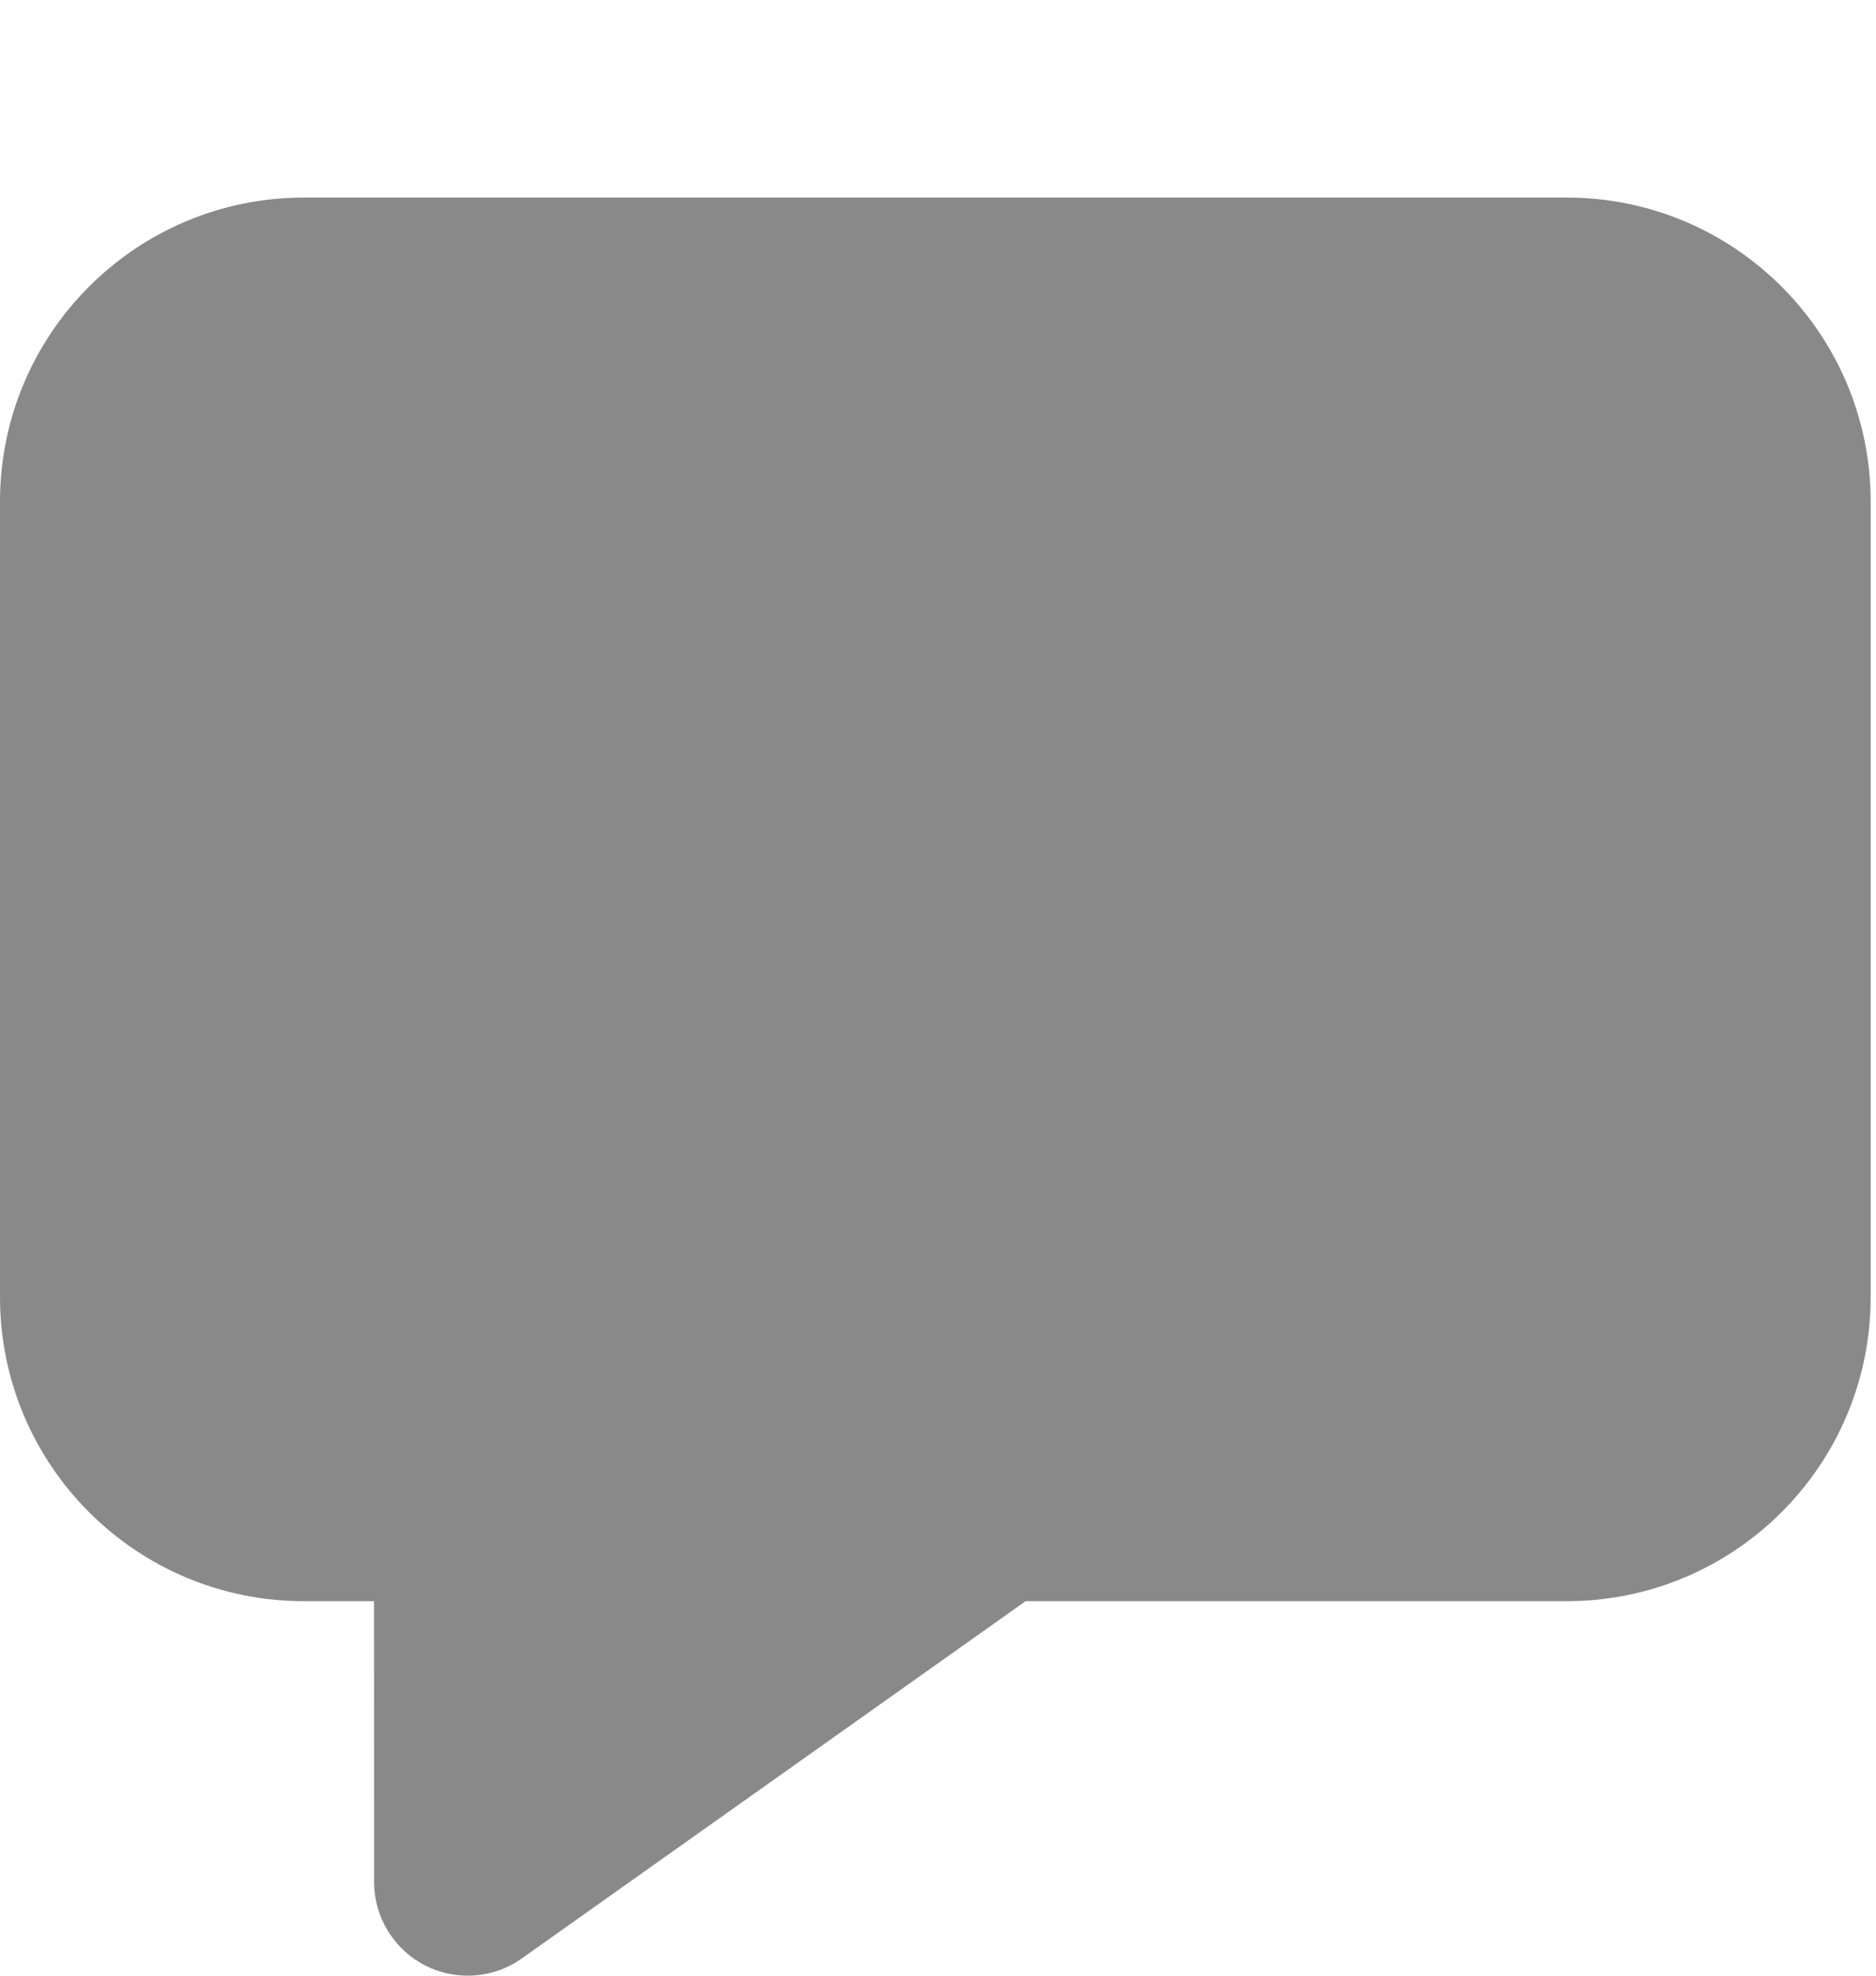 <svg width="19" height="20" viewBox="0 0 19 20" fill="none" xmlns="http://www.w3.org/2000/svg">
  <path d="M3.079,16.209 C1.378,16.209 0,14.831 0,13.131 L0,5.079 C0,3.378 1.378,2 3.079,2 L15.867,2 C17.567,2 18.946,3.378 18.946,5.079 L18.946,13.131 C18.946,14.831 17.567,16.209 15.867,16.209 L10.387,16.209 L5.284,19.826 C4.857,20.128 4.266,20.027 3.964,19.6 C3.85,19.44 3.789,19.249 3.789,19.053 L3.788,16.209 L3.079,16.209 z" fill="#898989"/>
</svg>
